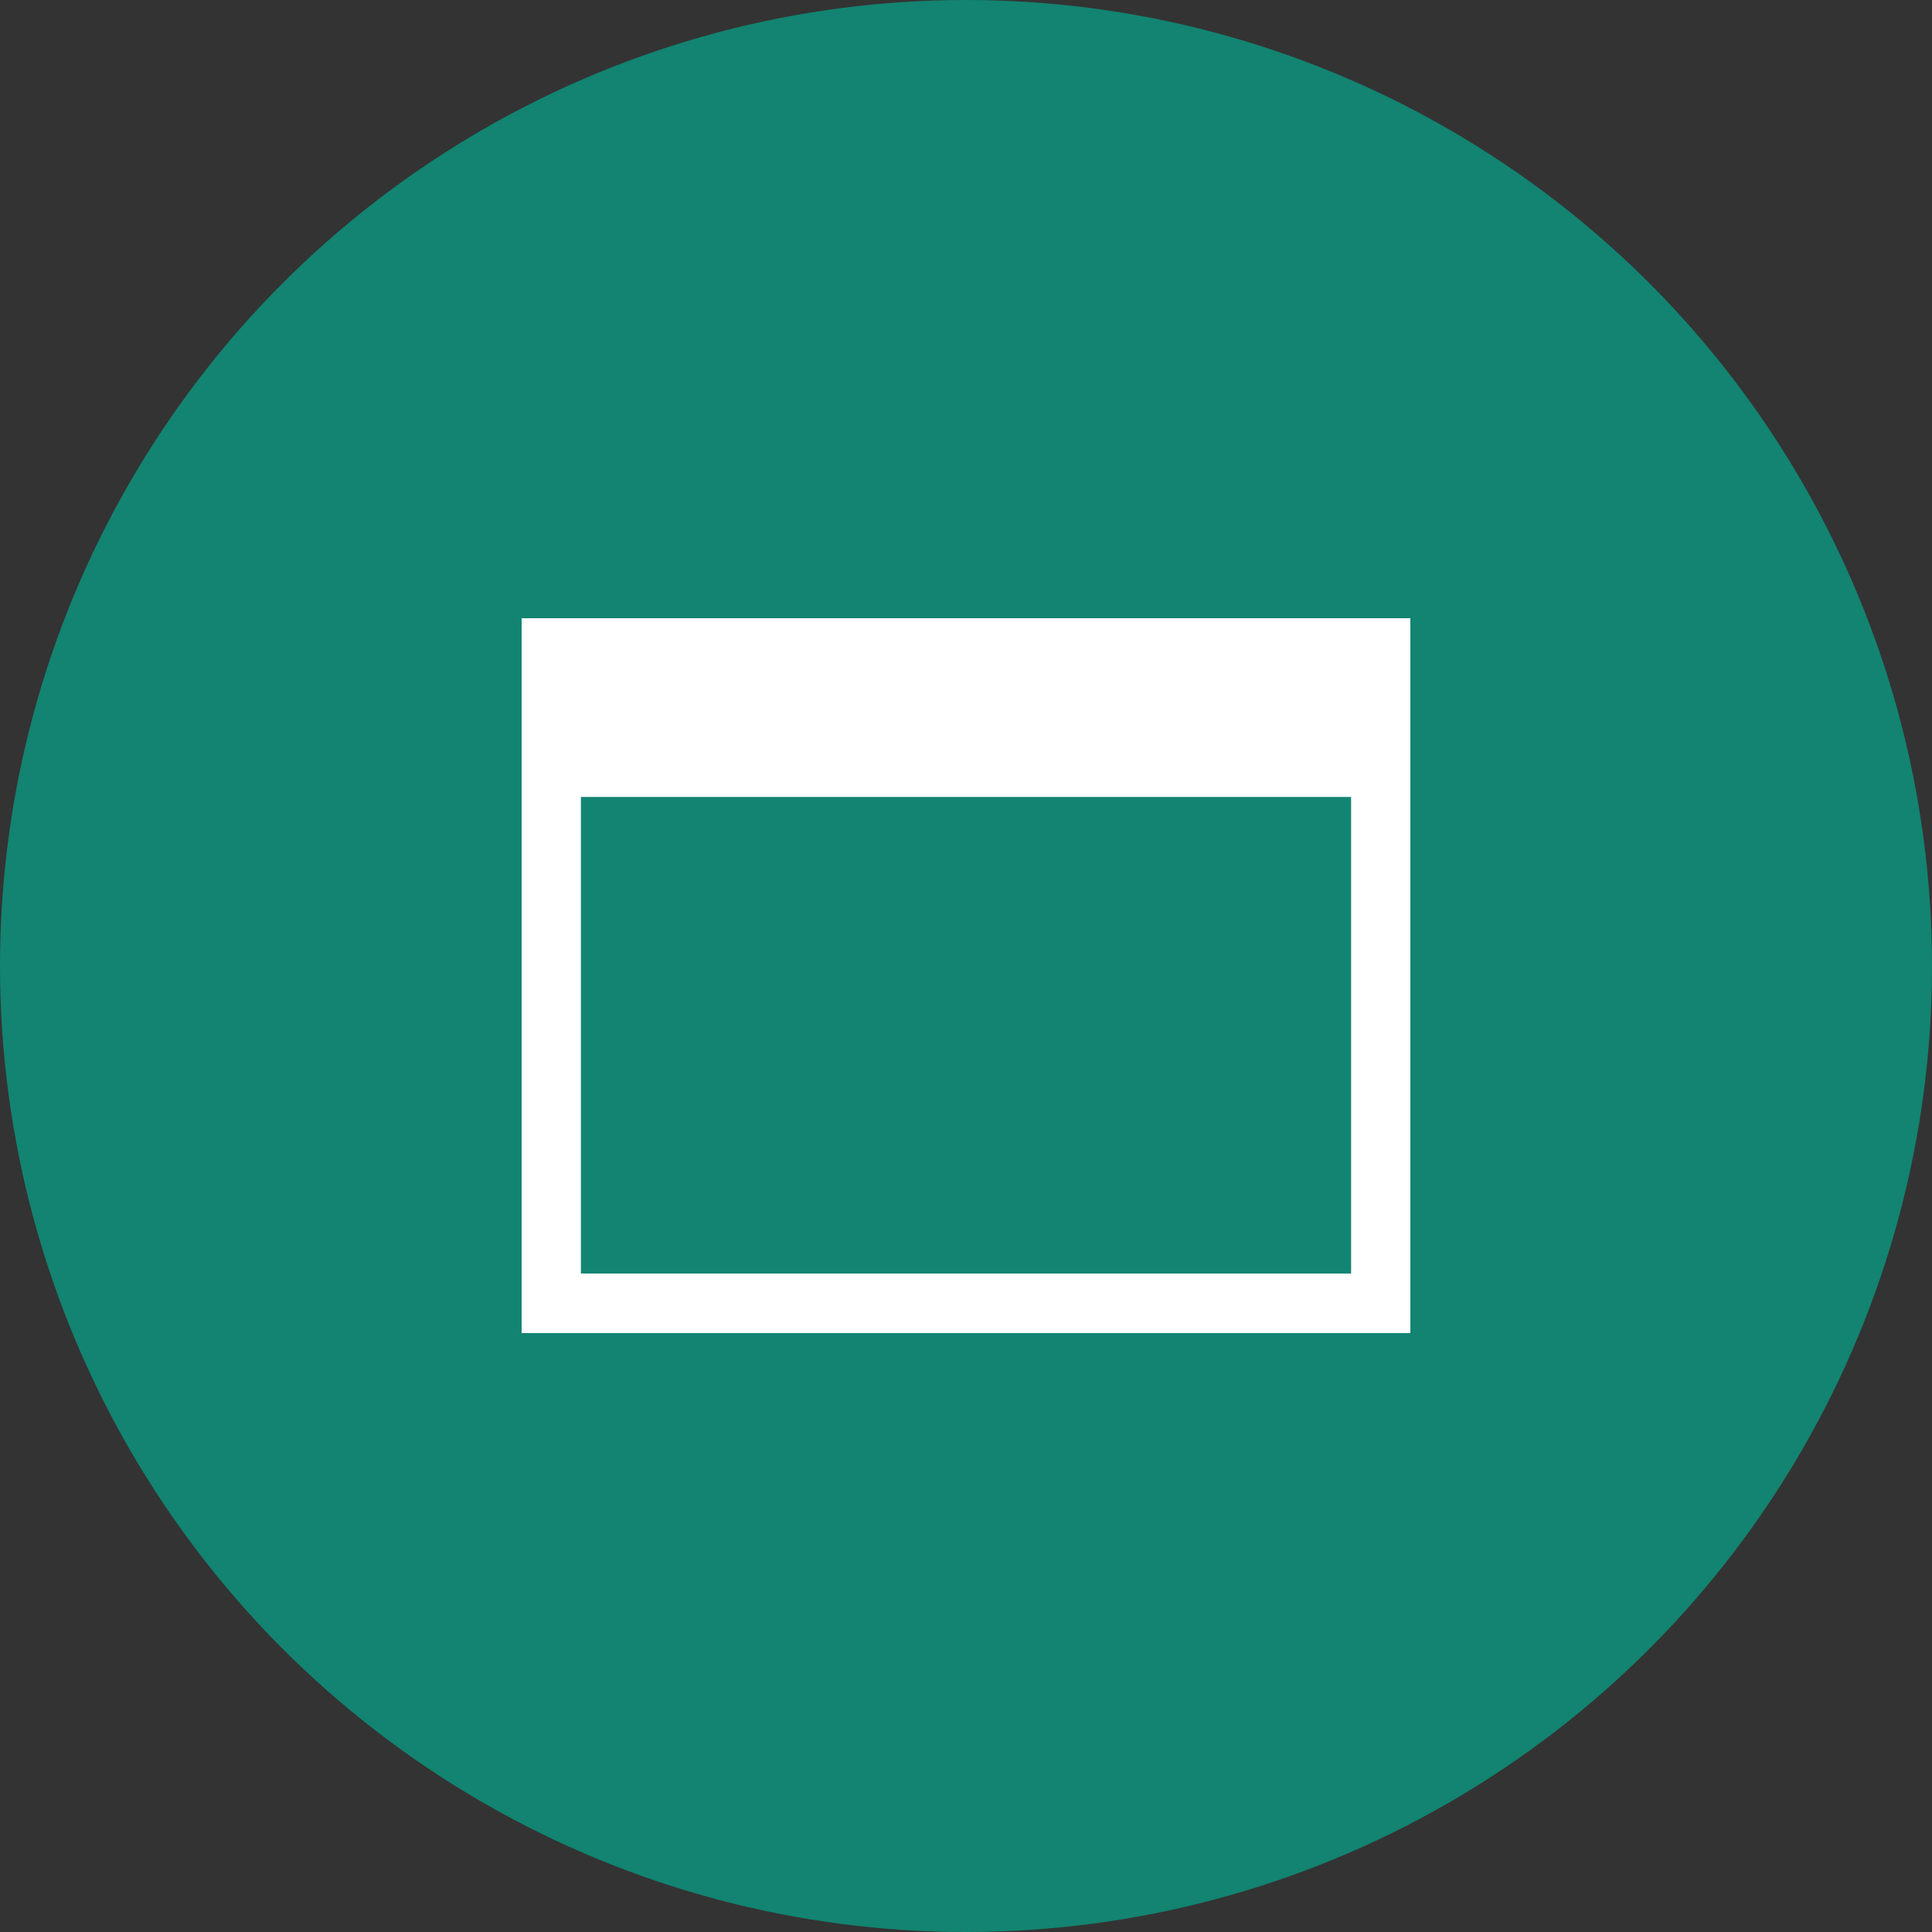 <?xml version="1.0" encoding="UTF-8" standalone="no"?>
<svg width="100px" height="100px" viewBox="0 0 100 100" version="1.1" xmlns="http://www.w3.org/2000/svg" xmlns:xlink="http://www.w3.org/1999/xlink">
    <rect x="0" y="0" width="100" height="100" fill="#333333" stroke="none"/>
    <!-- Generator: Sketch 40 (33762) - http://www.bohemiancoding.com/sketch -->
    <title>Group 2</title>
    <desc>Created with Sketch.</desc>
    <defs></defs>
    <g id="Page-1" stroke="none" stroke-width="1" fill="none" fill-rule="evenodd">
        <g id="Custom-App" transform="translate(-63, -65)">
            <g id="Group-2" transform="translate(63, 65)">
                <g id="Box-100" fill="#128471">
                    <ellipse id="Oval-Copy-6" cx="50" cy="50" rx="50" ry="50"></ellipse>
                </g>
                <g id="activity_32" transform="translate(27, 32)" fill="#FFFFFF">
                    <g id="Layer_1">
                        <g id="Group">
                            <path d="M0,0 L0,6.167 L0,37 L46,37 L46,6.167 L46,0 L0,0 L0,0 Z M42.933,33.917 L3.067,33.917 L3.067,9.25 L42.933,9.25 L42.933,33.917 L42.933,33.917 Z" id="Shape"></path>
                        </g>
                    </g>
                </g>
            </g>
        </g>
    </g>
</svg>